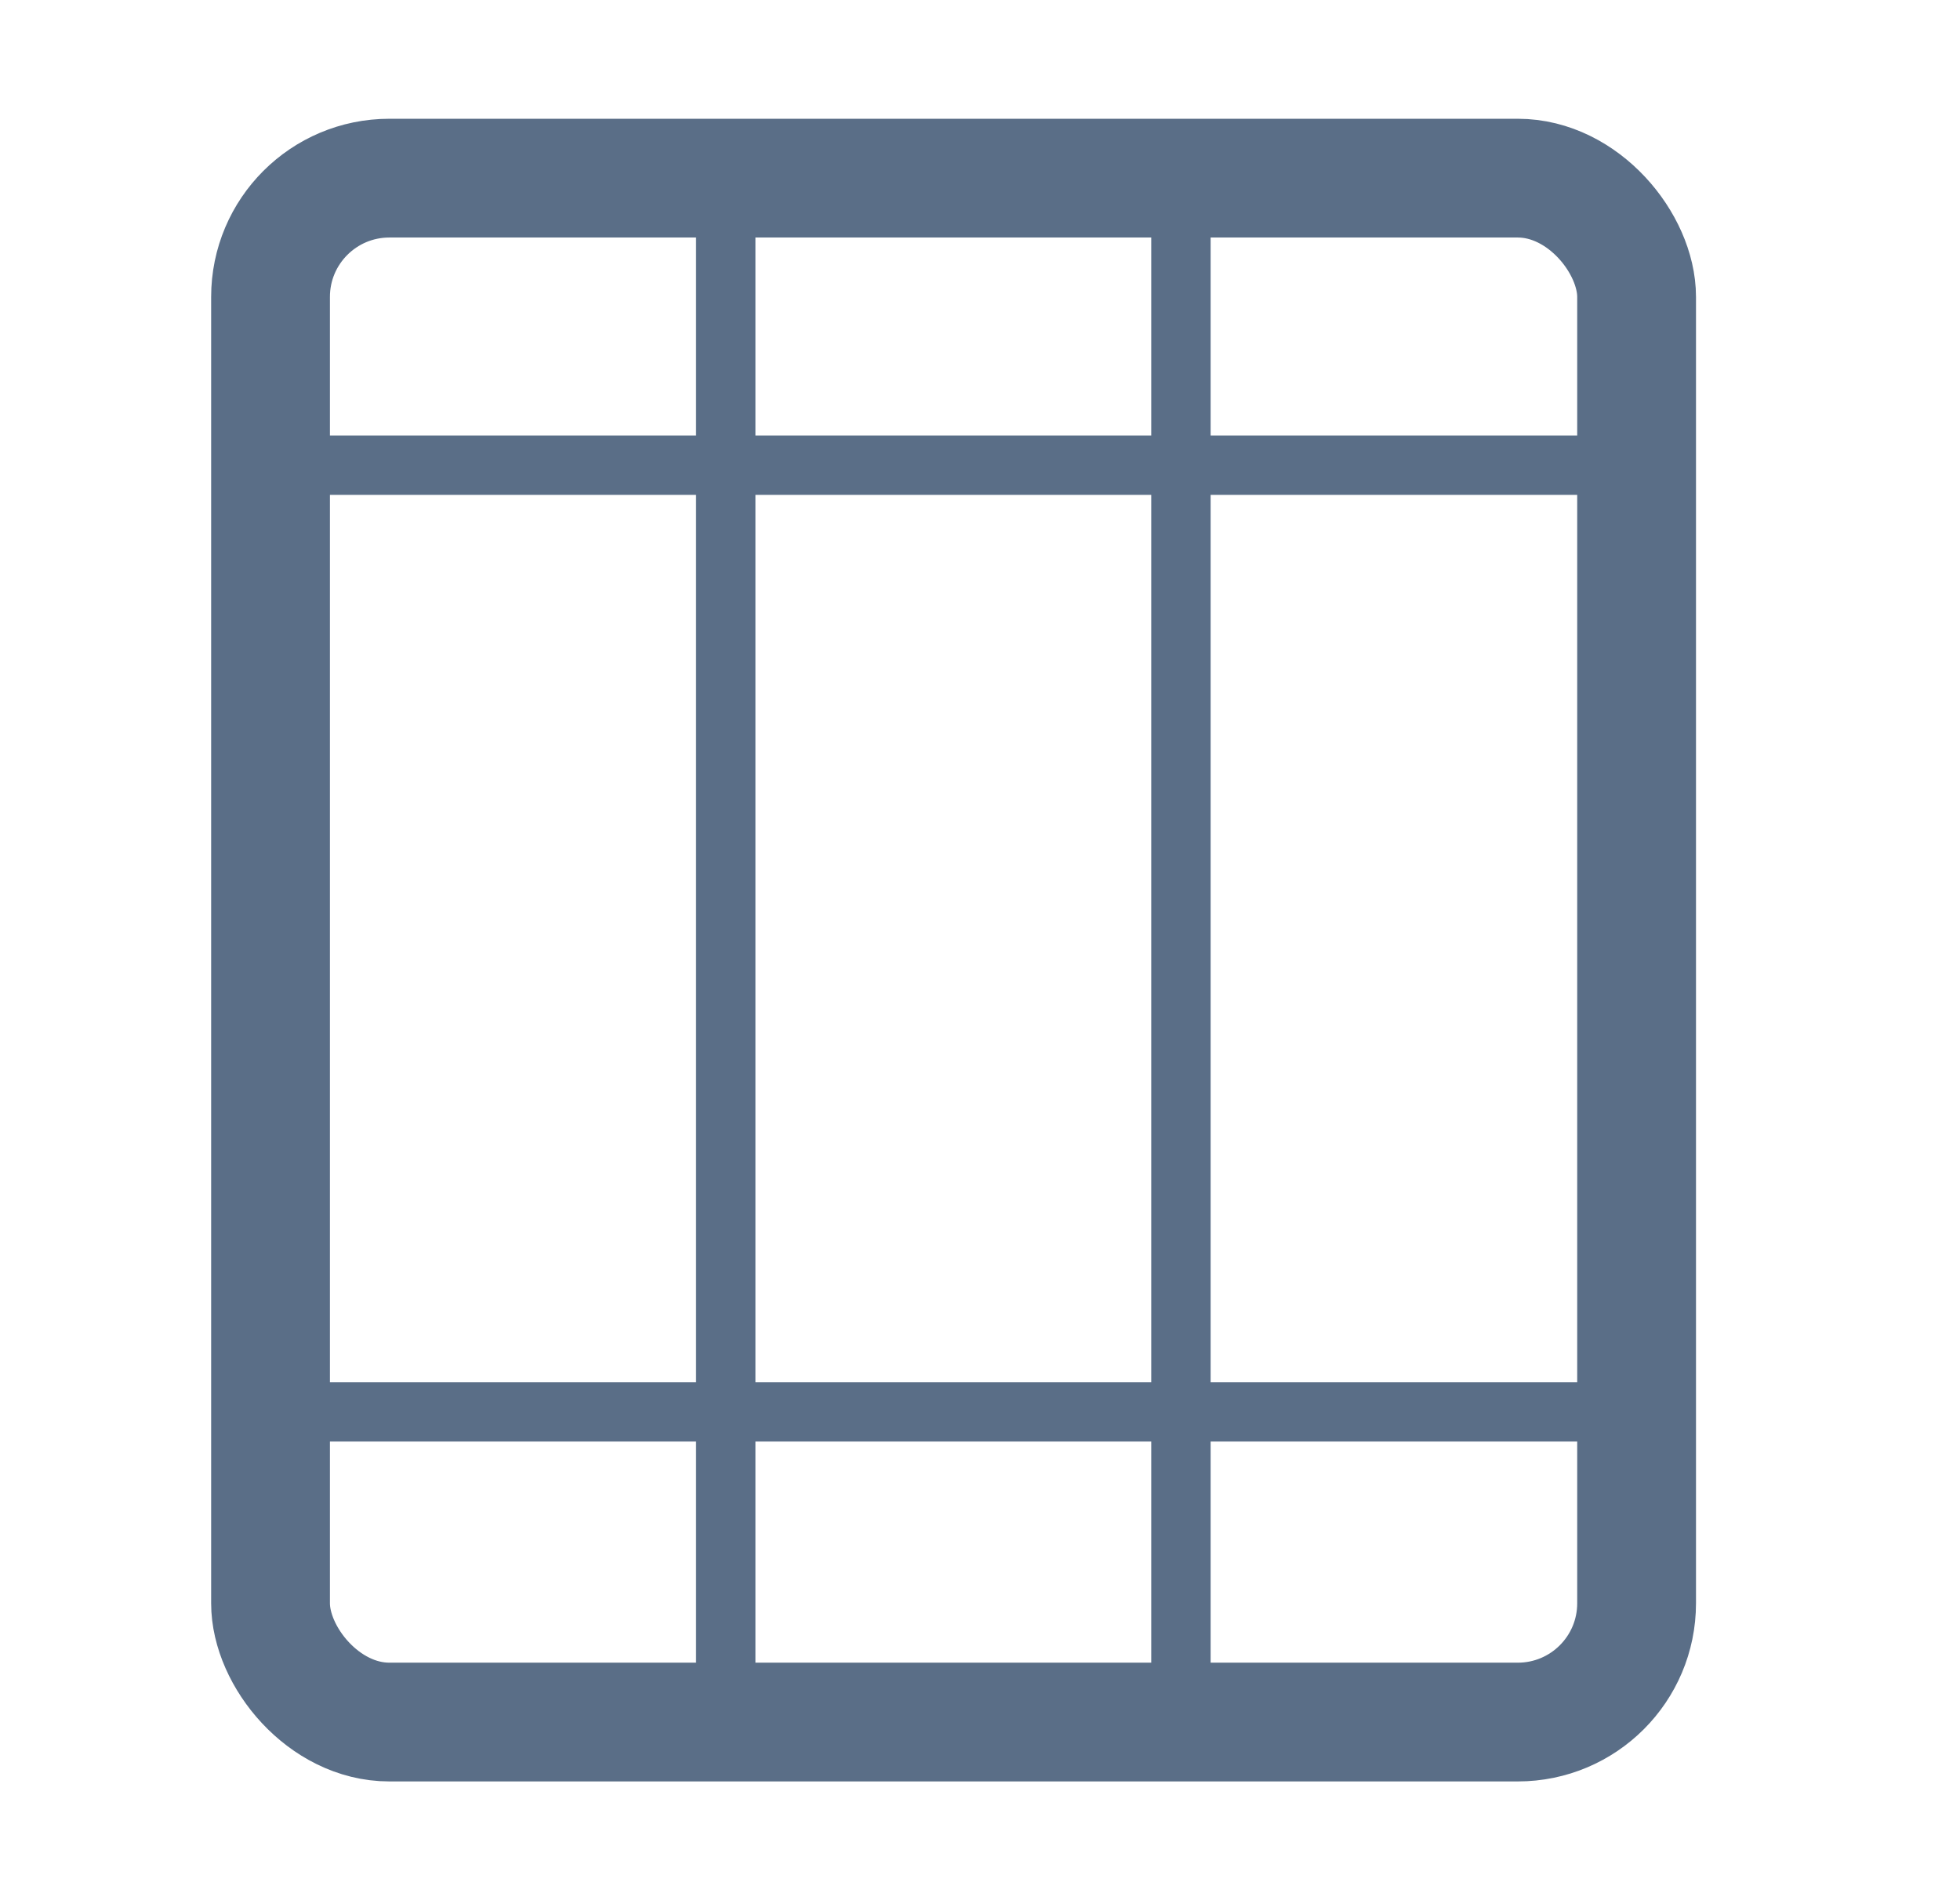 <svg width="33" height="32" viewBox="0 0 33 32" fill="none" xmlns="http://www.w3.org/2000/svg">
<g clip-path="url(#clip0_398_14448)">
<path d="M3.457 23.776H27.551M4.551 7.834H27.551M12.219 29L12.219 3L19.883 3V29H12.219Z" stroke="#5A6E87"/>
</g>
<rect x="4.555" y="3" width="23" height="26" rx="2" stroke="#5A6E87" stroke-width="2"/>
<defs>
<clipPath id="clip0_398_14448">
<rect x="4.555" y="3" width="23" height="26" rx="2" fill="white"/>
</clipPath>
</defs>
</svg>
